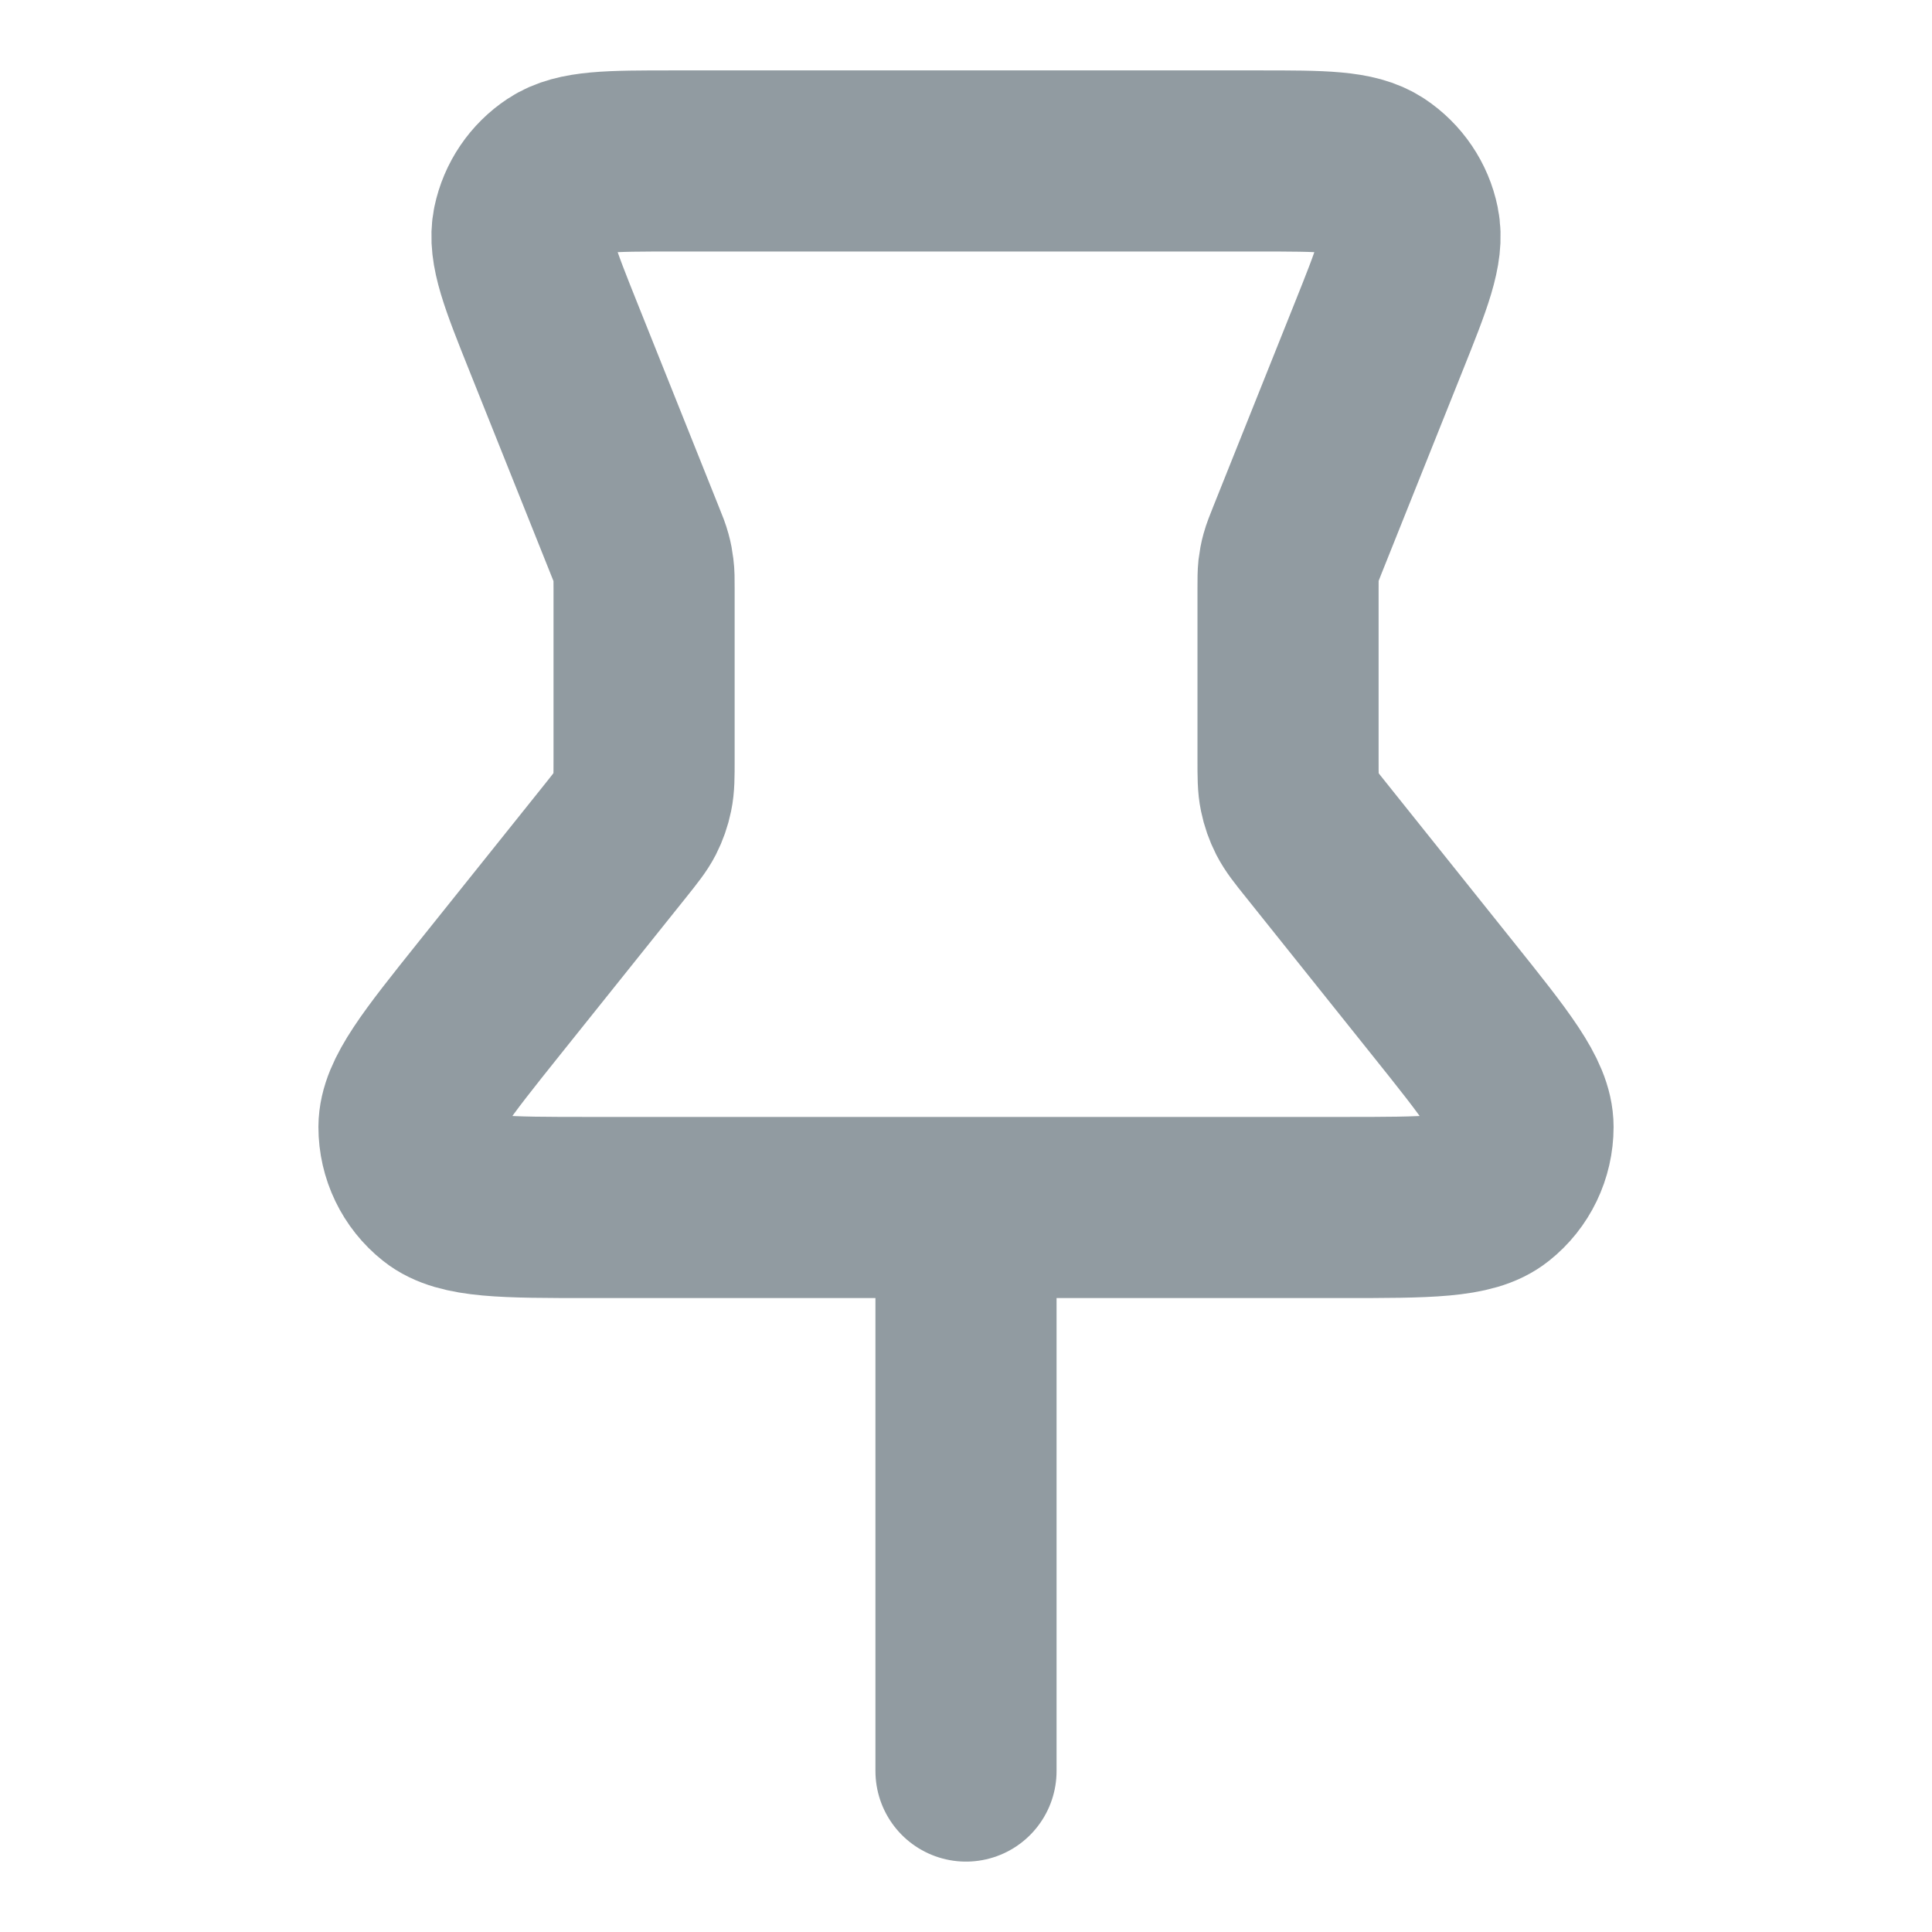 <svg width="16" height="16" viewBox="0 0 16 16" fill="none" xmlns="http://www.w3.org/2000/svg">
<g id="Pin Icon">
<path id="Icon" d="M8 10L8 14.667M5.334 4.872V6.292C5.334 6.431 5.334 6.5 5.32 6.567C5.308 6.626 5.288 6.683 5.261 6.736C5.23 6.796 5.186 6.851 5.1 6.959L4.053 8.267C3.609 8.822 3.388 9.099 3.387 9.333C3.387 9.536 3.479 9.728 3.638 9.854C3.821 10 4.176 10 4.886 10H11.114C11.825 10 12.18 10 12.362 9.854C12.521 9.728 12.613 9.536 12.613 9.333C12.613 9.099 12.391 8.822 11.947 8.267L10.901 6.959C10.814 6.851 10.771 6.796 10.74 6.736C10.713 6.683 10.693 6.626 10.681 6.567C10.667 6.5 10.667 6.431 10.667 6.292V4.872C10.667 4.795 10.667 4.757 10.671 4.719C10.675 4.685 10.681 4.652 10.69 4.62C10.7 4.583 10.715 4.547 10.743 4.476L11.415 2.796C11.611 2.306 11.709 2.061 11.668 1.864C11.633 1.692 11.53 1.541 11.384 1.444C11.216 1.333 10.953 1.333 10.425 1.333H5.576C5.048 1.333 4.784 1.333 4.617 1.444C4.47 1.541 4.368 1.692 4.332 1.864C4.291 2.061 4.389 2.306 4.585 2.796L5.257 4.476C5.286 4.547 5.3 4.583 5.31 4.62C5.319 4.652 5.325 4.685 5.329 4.719C5.334 4.757 5.334 4.795 5.334 4.872Z" stroke="#919BA1" stroke-width="1.5" stroke-linecap="round" stroke-linejoin="round"/>
</g>
</svg>

